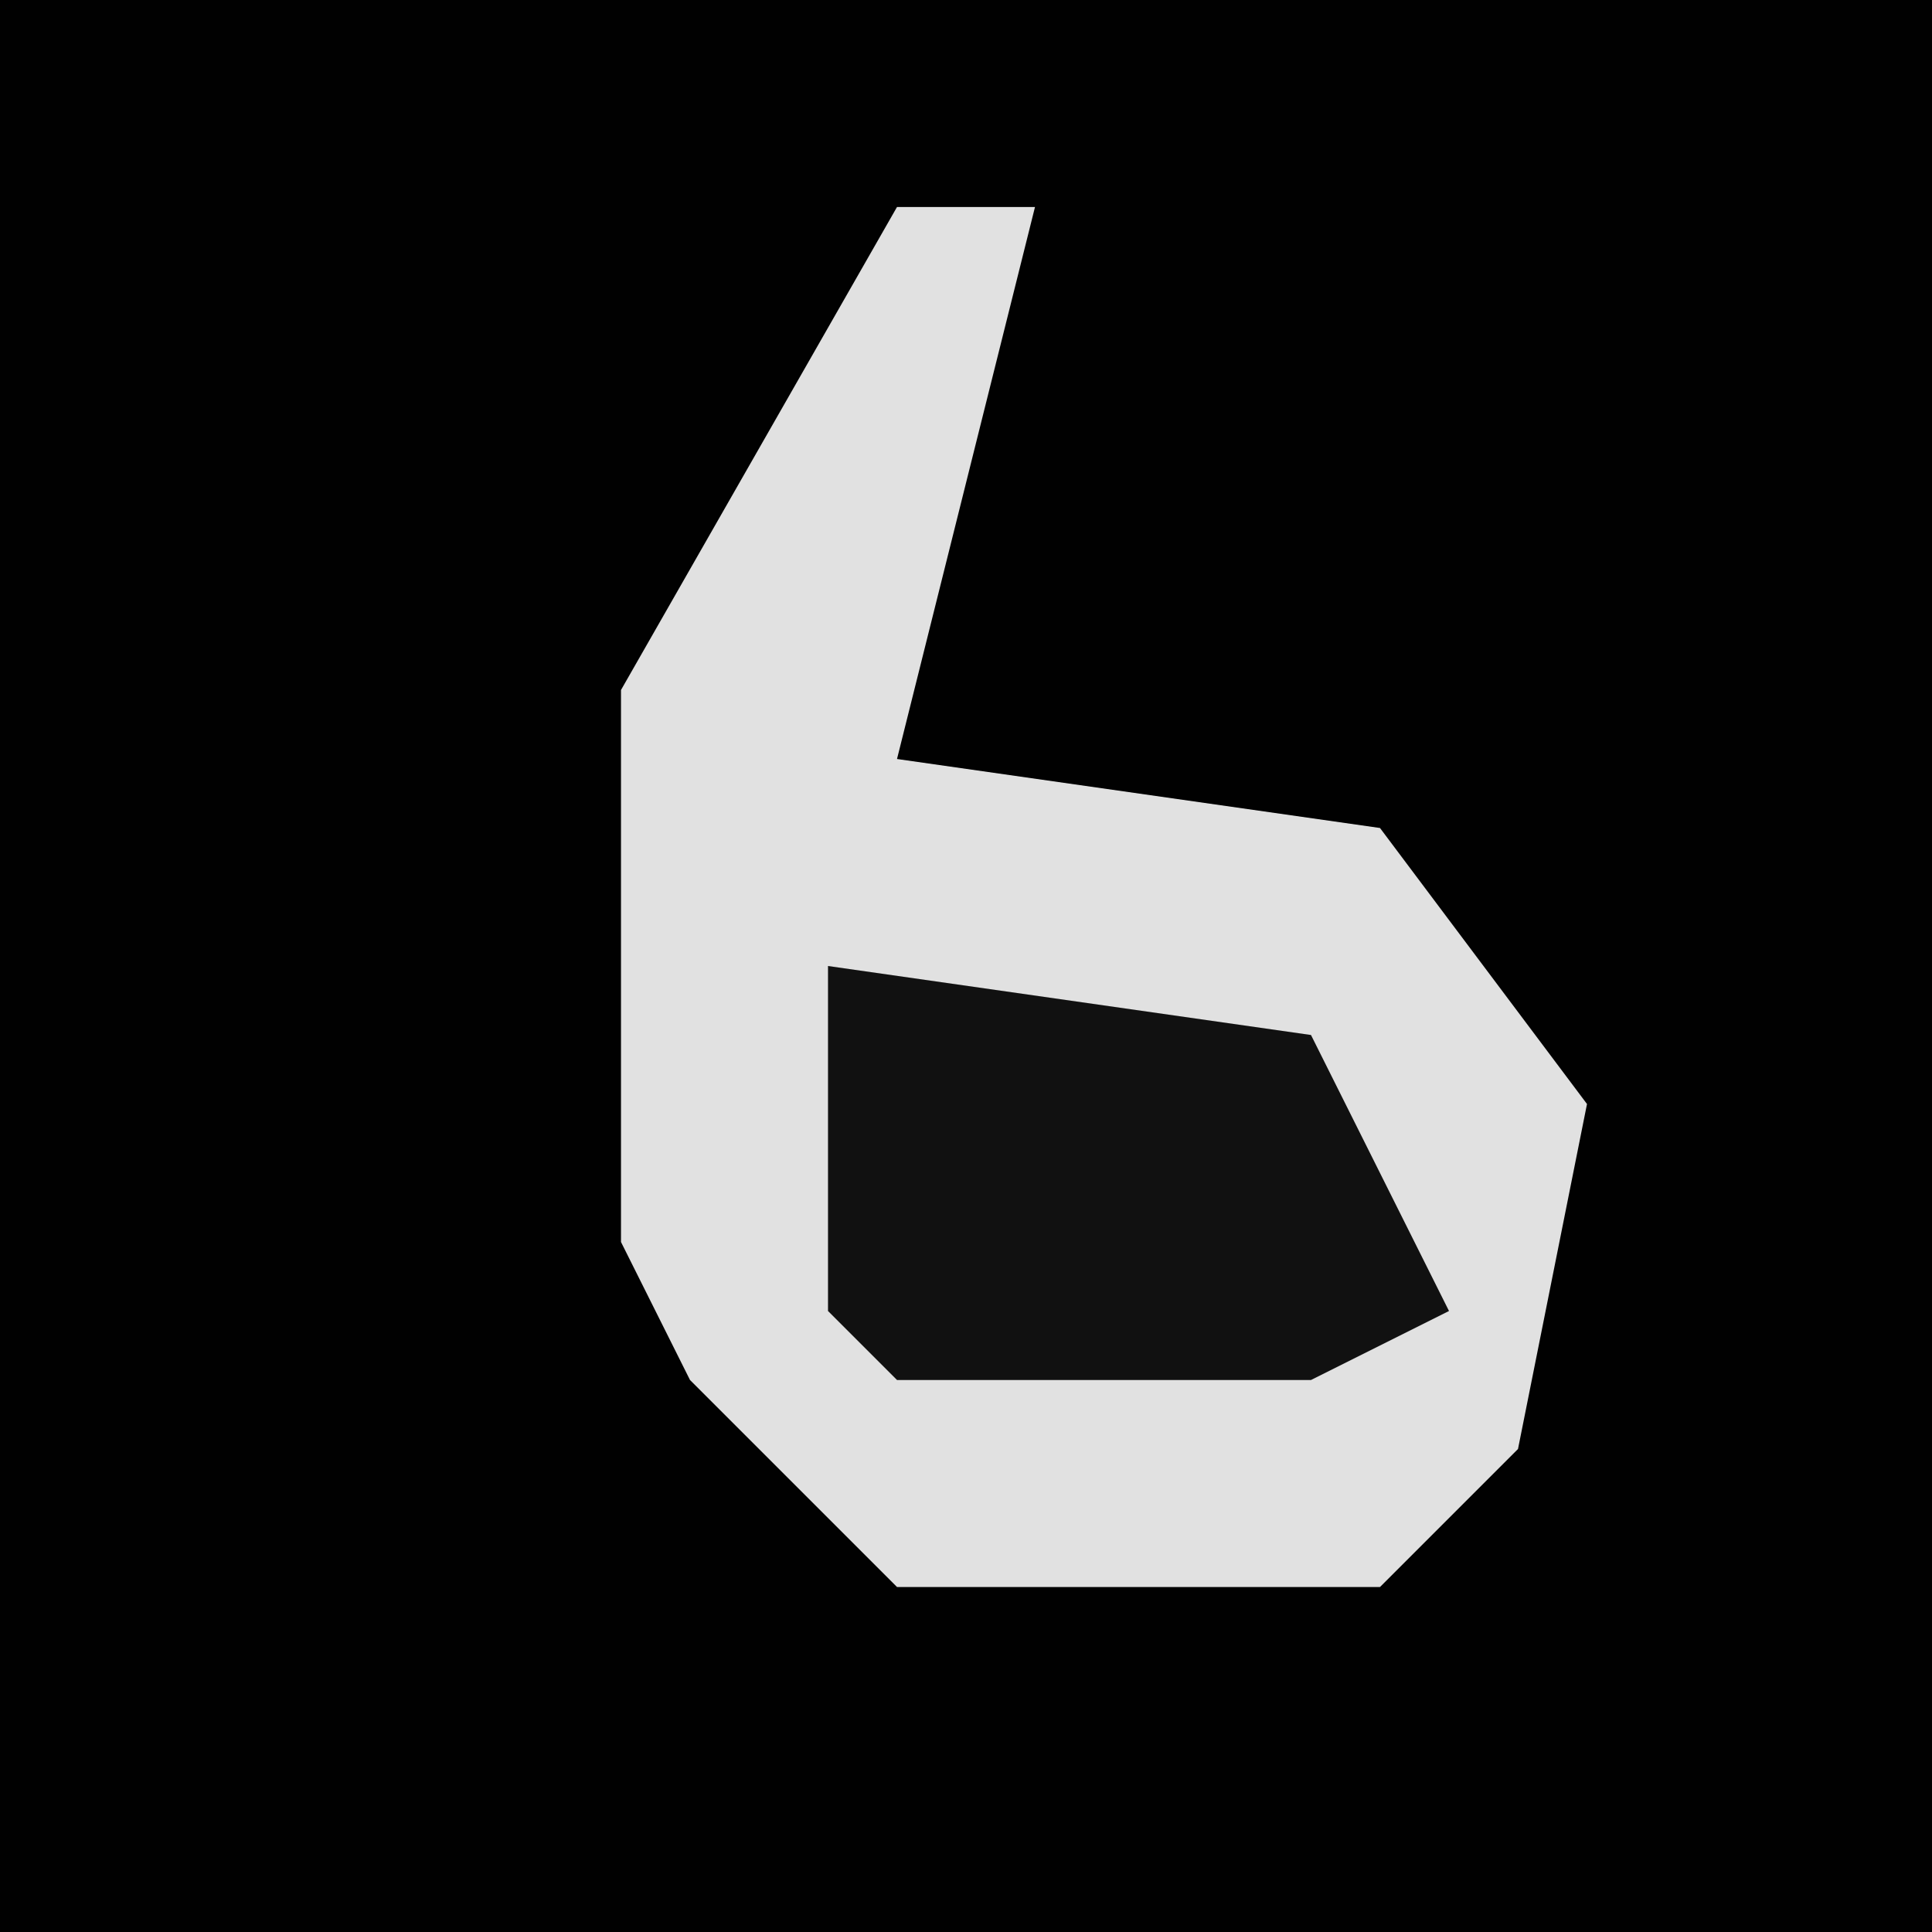 <?xml version="1.0" encoding="UTF-8"?>
<svg version="1.1" xmlns="http://www.w3.org/2000/svg" width="28" height="28">
<path d="M0,0 L28,0 L28,28 L0,28 Z " fill="#010101" transform="translate(0,0)"/>
<path d="M0,0 L2,0 L1,4 L0,8 L7,9 L10,13 L9,18 L7,20 L0,20 L-3,17 L-4,15 L-4,7 Z " fill="#E1E1E1" transform="translate(13,3)"/>
<path d="M0,0 L7,1 L9,5 L7,6 L1,6 L0,5 Z " fill="#111111" transform="translate(12,14)"/>
</svg>
